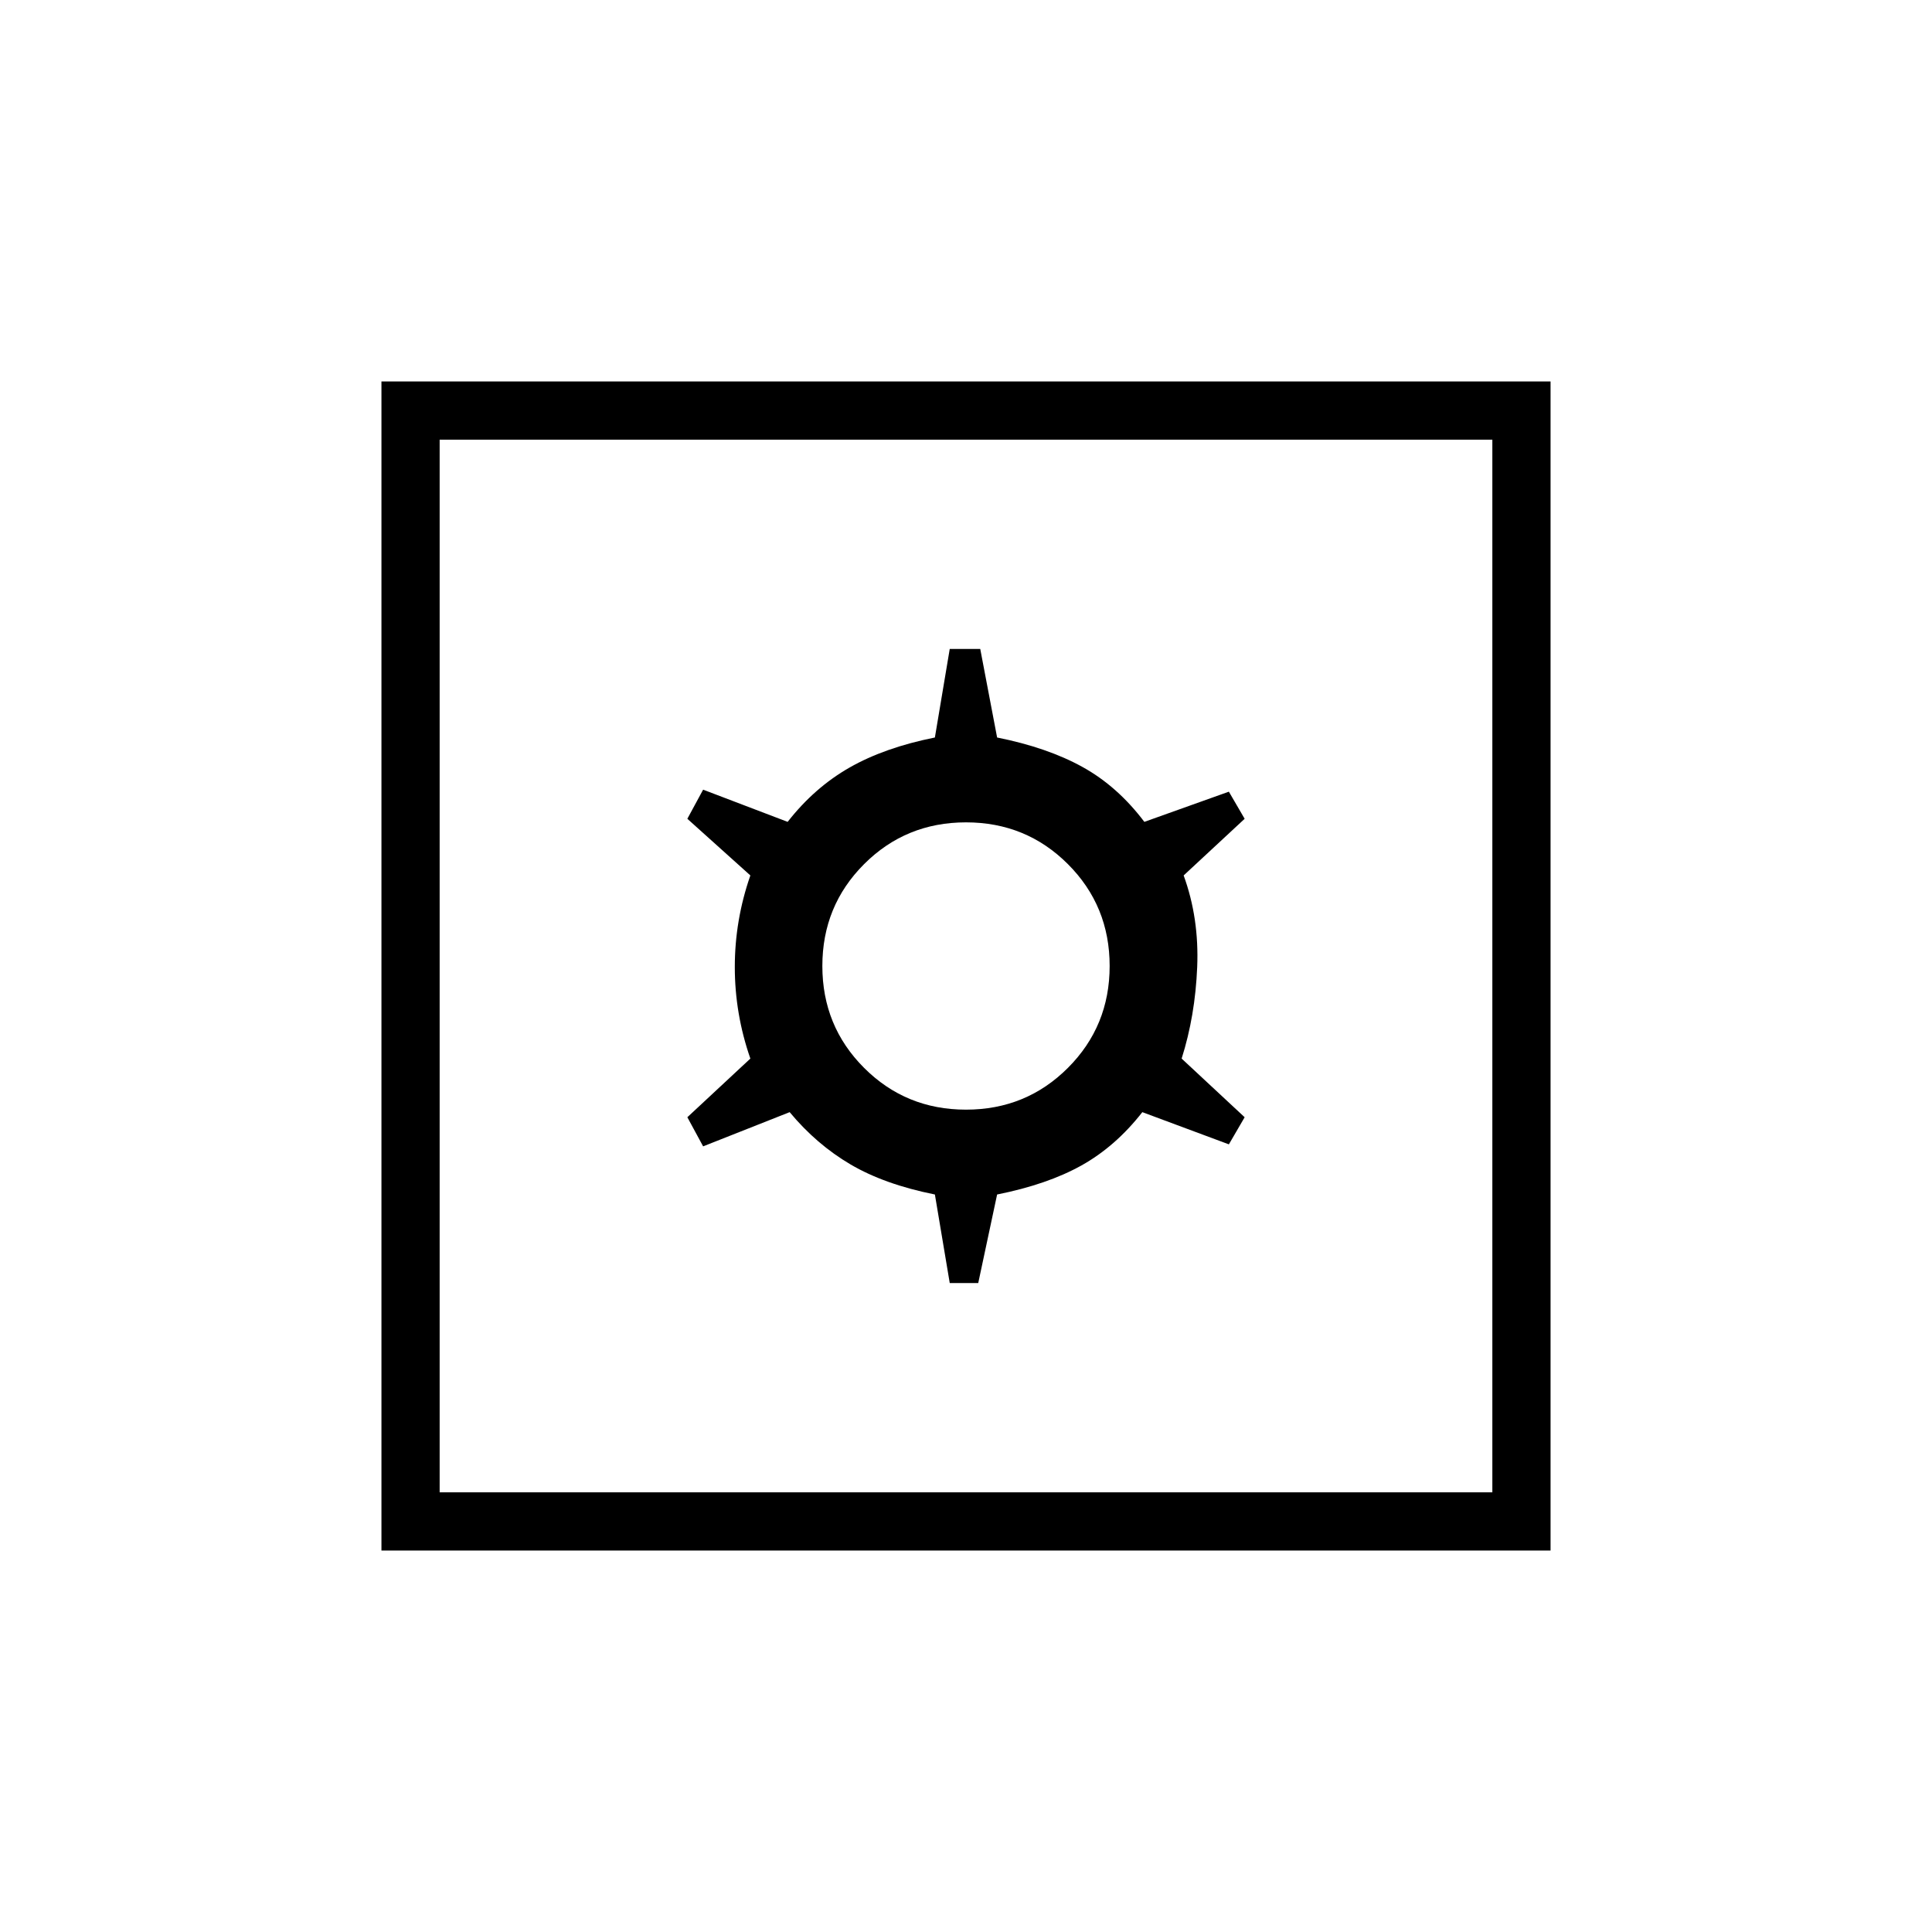 <svg xmlns="http://www.w3.org/2000/svg" height="20" viewBox="0 -960 960 960" width="20"><path d="M471.92-322.46h14.16l9.38-44q25-5 41.92-14.44 16.93-9.45 30.24-26.48l43 16 7.84-13.47L587.15-434q6.73-21.19 7.73-45.5t-6.73-45.5l30.31-28.15-7.84-13.47-42 15q-13.31-17.65-30.74-27.28-17.42-9.64-42.42-14.64l-8.38-44h-15.16l-7.38 44q-25 5-42.42 14.94-17.43 9.95-30.74 26.98l-42-16-7.84 14.47L372.85-525q-7.73 22.19-7.73 45.5t7.73 45.5l-31.31 29.15 7.84 14.47 43-17q13.31 16.03 30.24 25.98 16.92 9.94 41.92 14.94l7.38 44Zm8.08-86.16q-29.88 0-50.63-20.75-20.75-20.75-20.75-50.63 0-29.88 20.75-50.63 20.75-20.75 50.63-20.75 29.88 0 50.63 20.75 20.75 20.75 20.75 50.63 0 29.88-20.75 50.63-20.75 20.75-50.63 20.75ZM189.54-189.54v-580.92h580.92v580.92H189.54Zm28.92-28.92h523.08v-523.08H218.46v523.08Zm0 0v-523.08 523.08Z"/></svg>